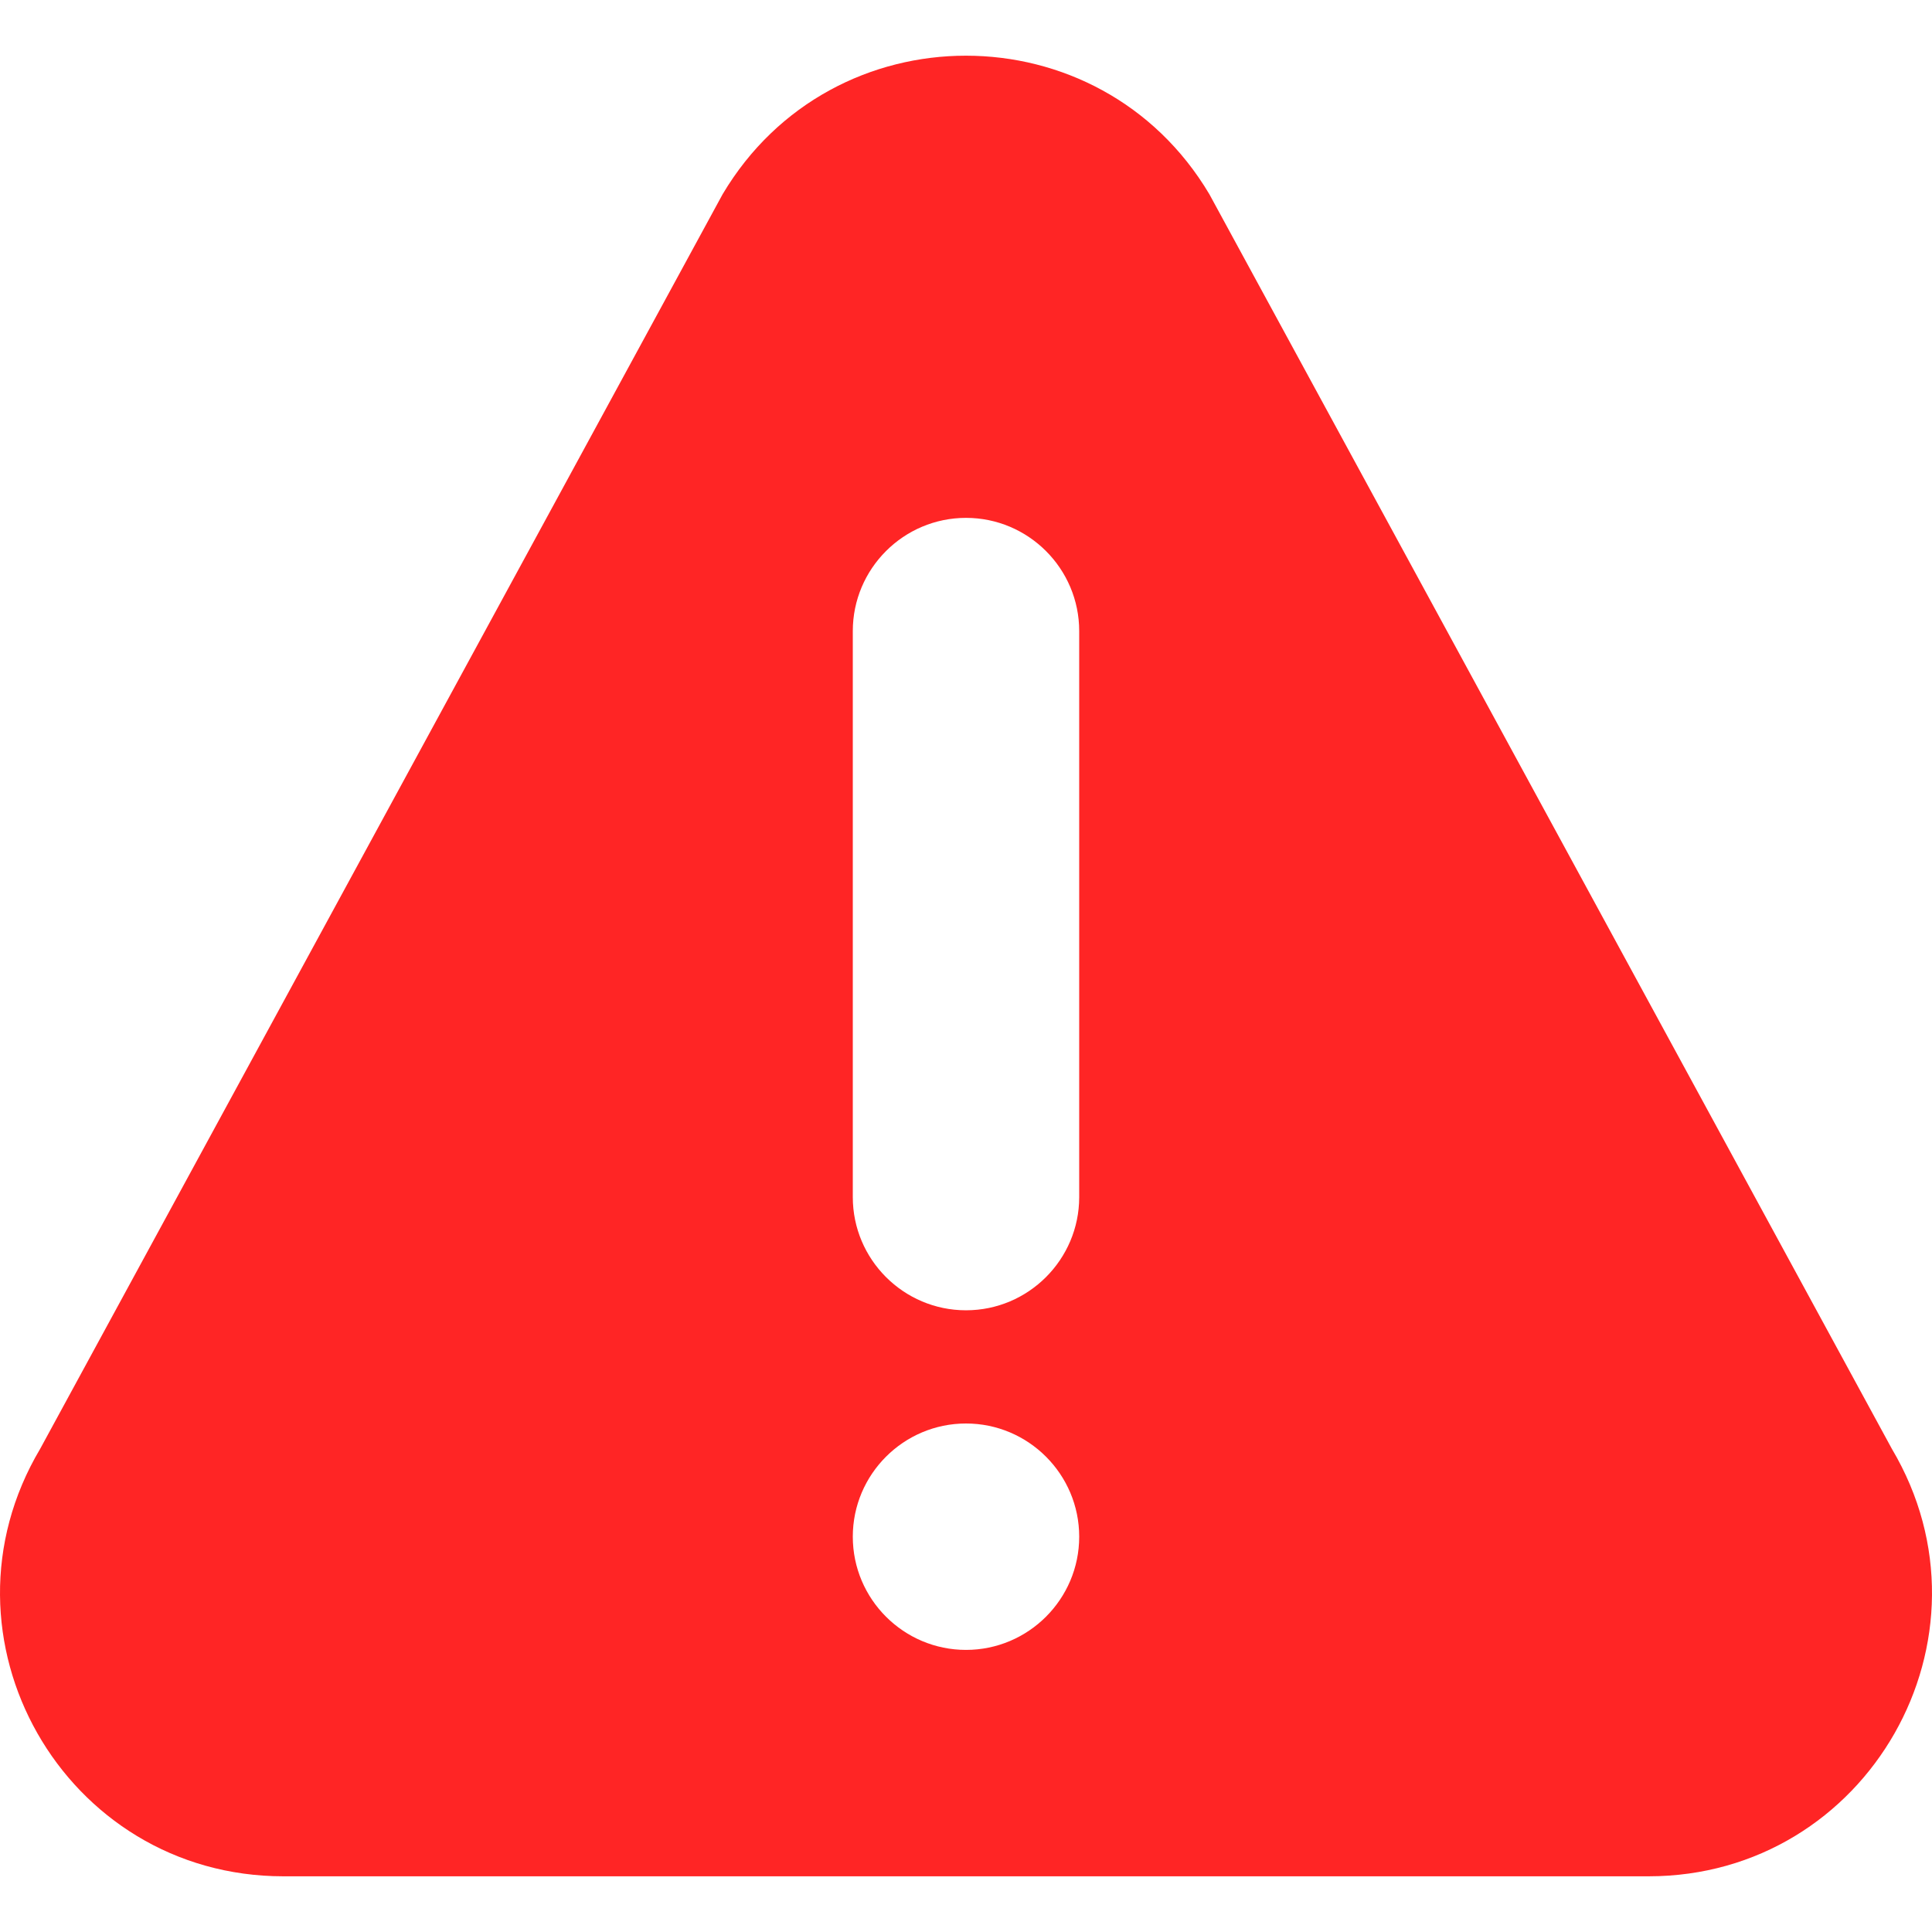 <svg width="512" height="512" viewBox="0 0 512 512" fill="none" xmlns="http://www.w3.org/2000/svg">
<path d="M501.362 383.95L320.497 51.474C291.438 2.553 220.601 2.488 191.503 51.474L10.647 383.95C-19.059 433.939 16.906 497.241 75.129 497.241H436.865C495.039 497.241 531.068 433.99 501.362 383.95ZM256 437.241C239.462 437.241 226 423.779 226 407.241C226 390.703 239.462 377.241 256 377.241C272.538 377.241 286 390.703 286 407.241C286 423.779 272.538 437.241 256 437.241ZM286 317.241C286 333.779 272.538 347.241 256 347.241C239.462 347.241 226 333.779 226 317.241V167.241C226 150.703 239.462 137.241 256 137.241C272.538 137.241 286 150.703 286 167.241V317.241Z" fill="#FF2525"/>
</svg>
